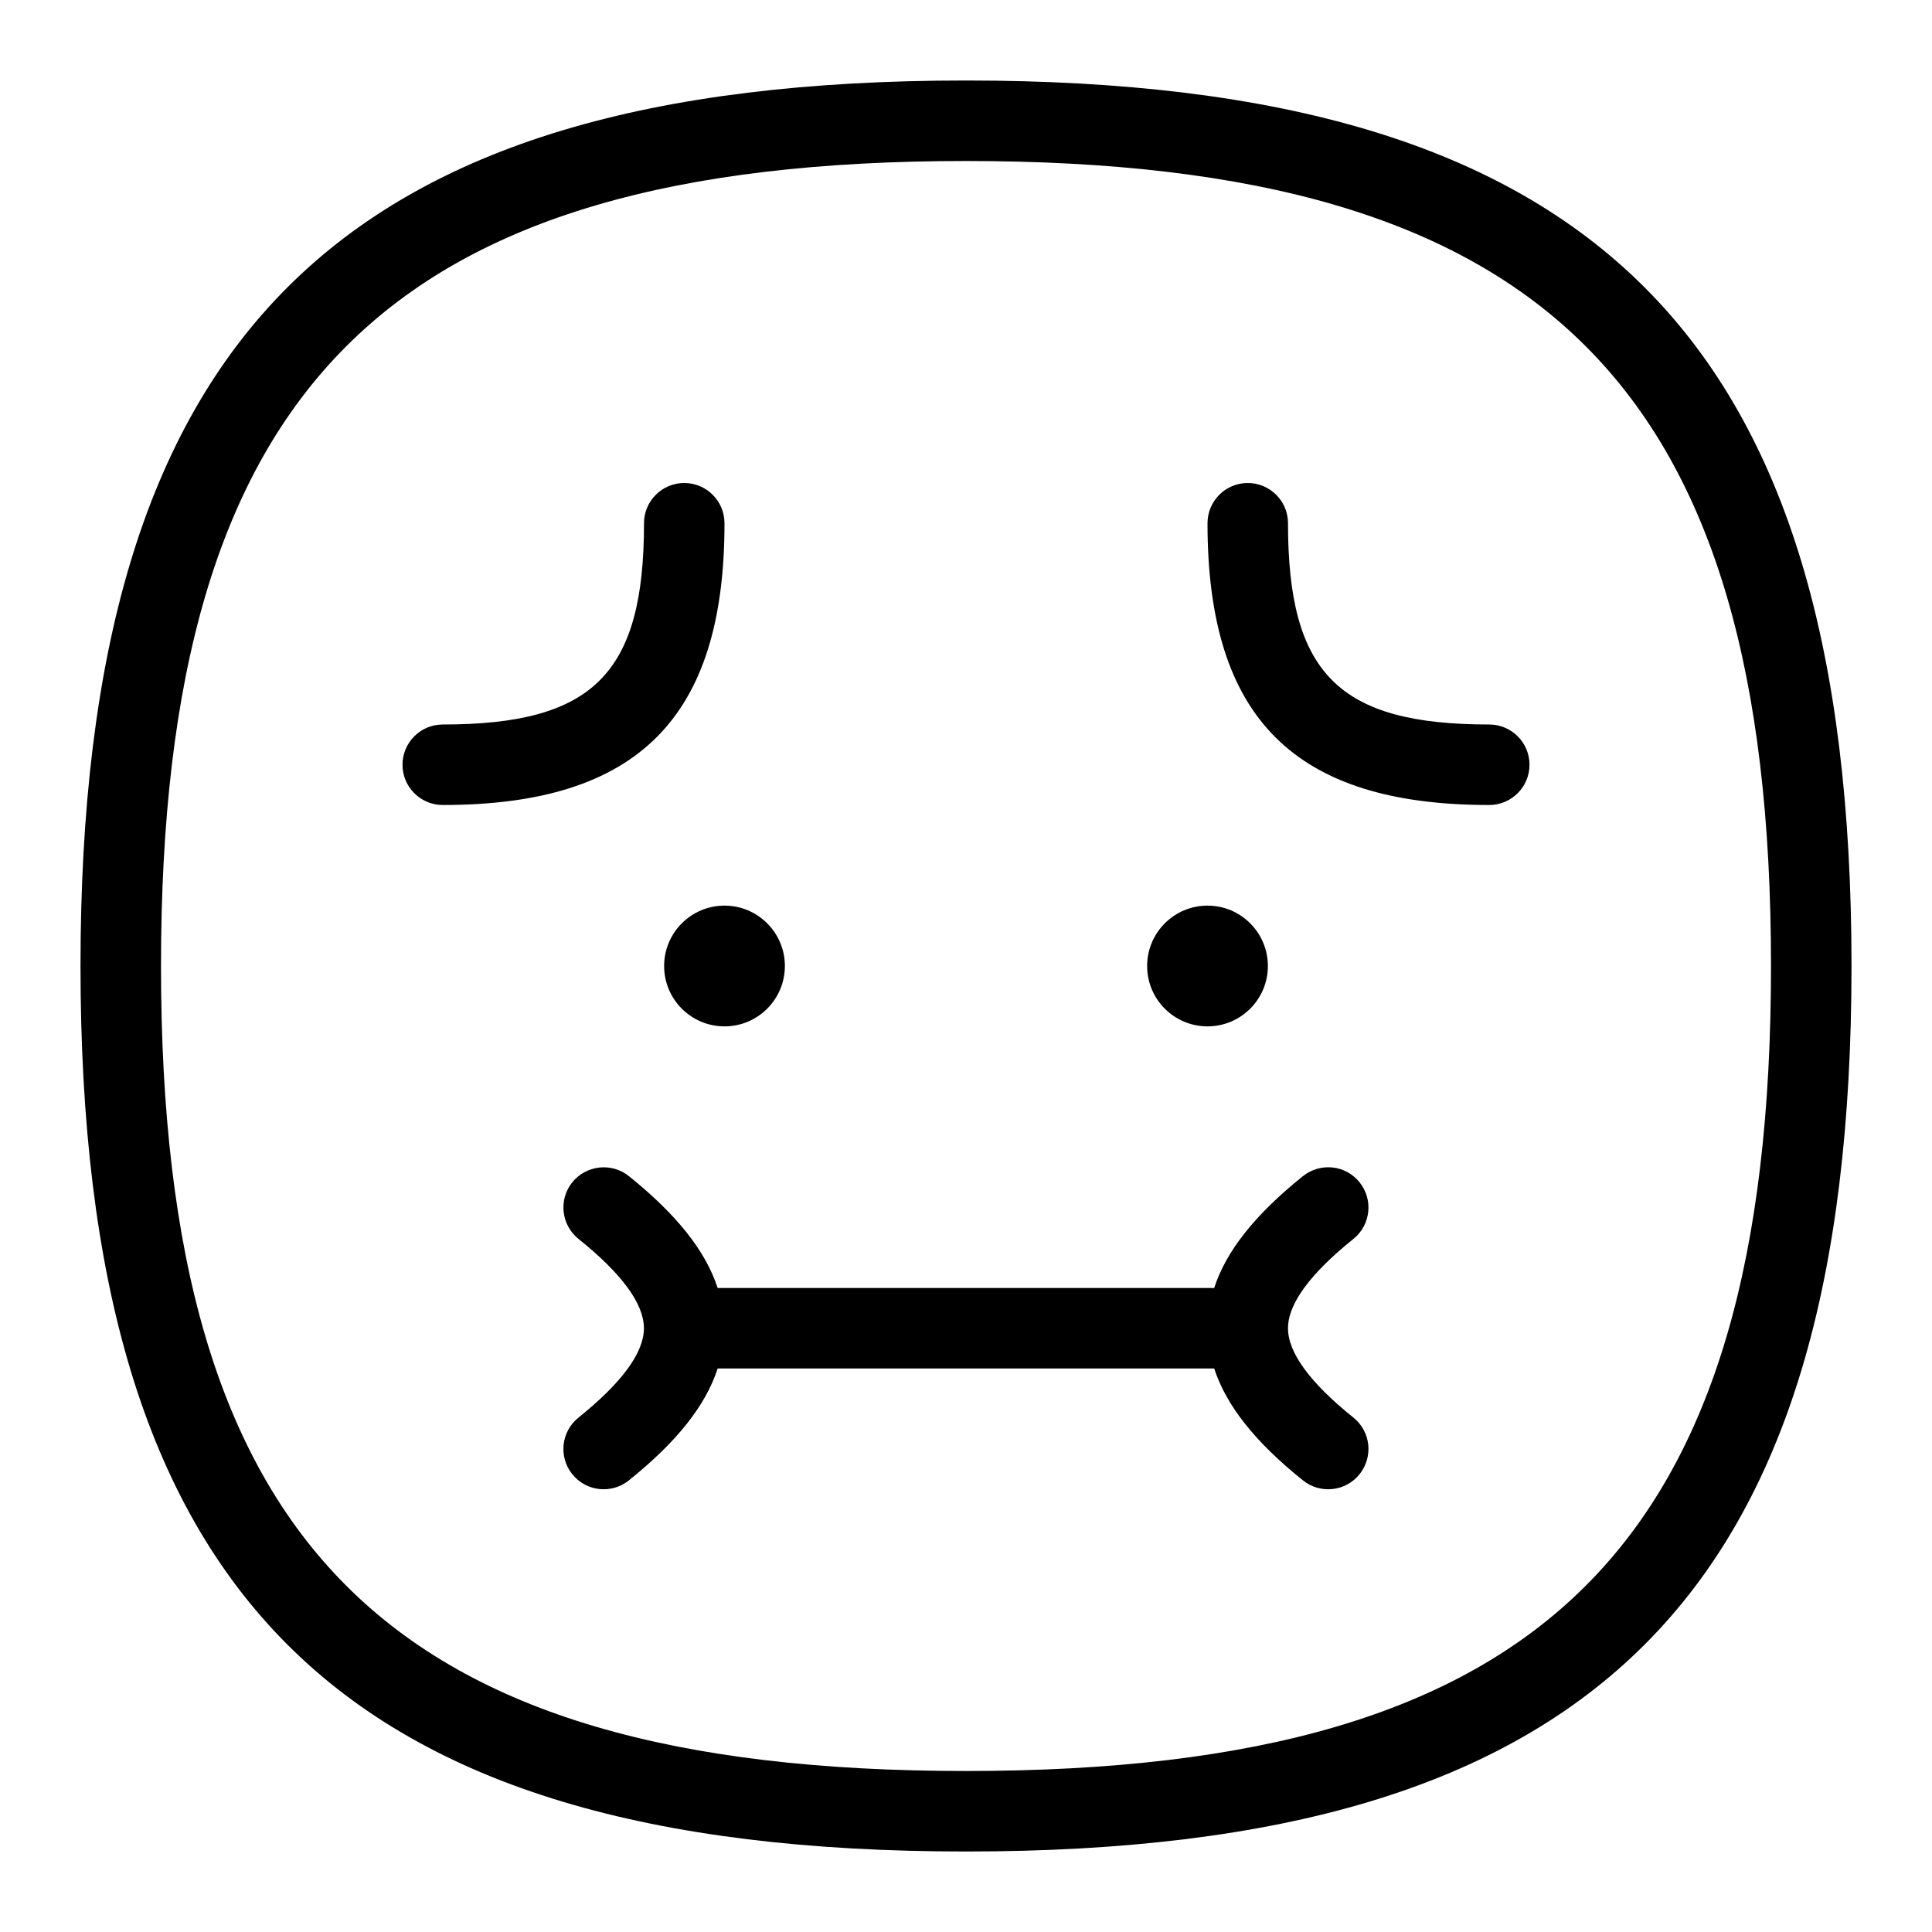 <svg id="Layer_1" viewBox="0 0 24 24" xmlns="http://www.w3.org/2000/svg" data-name="Layer 1"><path d="m16 16.5c0 .303.273.677.813 1.11.215.173.249.487.076.703-.174.217-.489.249-.703.077-.596-.478-.953-.93-1.103-1.39h-6.168c-.149.46-.507.911-1.103 1.39-.214.172-.529.14-.703-.077-.173-.215-.139-.53.077-.703.54-.434.813-.807.813-1.11s-.273-.677-.813-1.11c-.215-.173-.25-.488-.077-.703.173-.214.488-.249.703-.077.596.479.953.93 1.103 1.39h6.168c.149-.46.507-.911 1.103-1.39.217-.172.53-.139.703.077.173.215.139.53-.076.703-.54.434-.813.807-.813 1.11zm7-4.5c0 7.813-3.187 11-11 11s-11-3.187-11-11 3.187-11 11-11 11 3.187 11 11zm-1 0c0-7.196-2.804-10-10-10s-10 2.804-10 10 2.804 10 10 10 10-2.804 10-10zm-13.75 0c0 .414.336.75.75.75s.75-.336.75-.75-.336-.75-.75-.75-.75.336-.75.75zm6.75.75c.414 0 .75-.336.75-.75s-.336-.75-.75-.75-.75.336-.75.75.336.75.75.75zm3.5-3.75c-1.869 0-2.5-.631-2.5-2.5 0-.276-.224-.5-.5-.5s-.5.224-.5.5c0 2.42 1.079 3.5 3.5 3.5.276 0 .5-.224.5-.5s-.224-.5-.5-.5zm-9.5-2.5c0-.276-.224-.5-.5-.5s-.5.224-.5.5c0 1.869-.631 2.5-2.5 2.5-.276 0-.5.224-.5.5s.224.5.5.5c2.42 0 3.5-1.08 3.5-3.5z"/></svg>